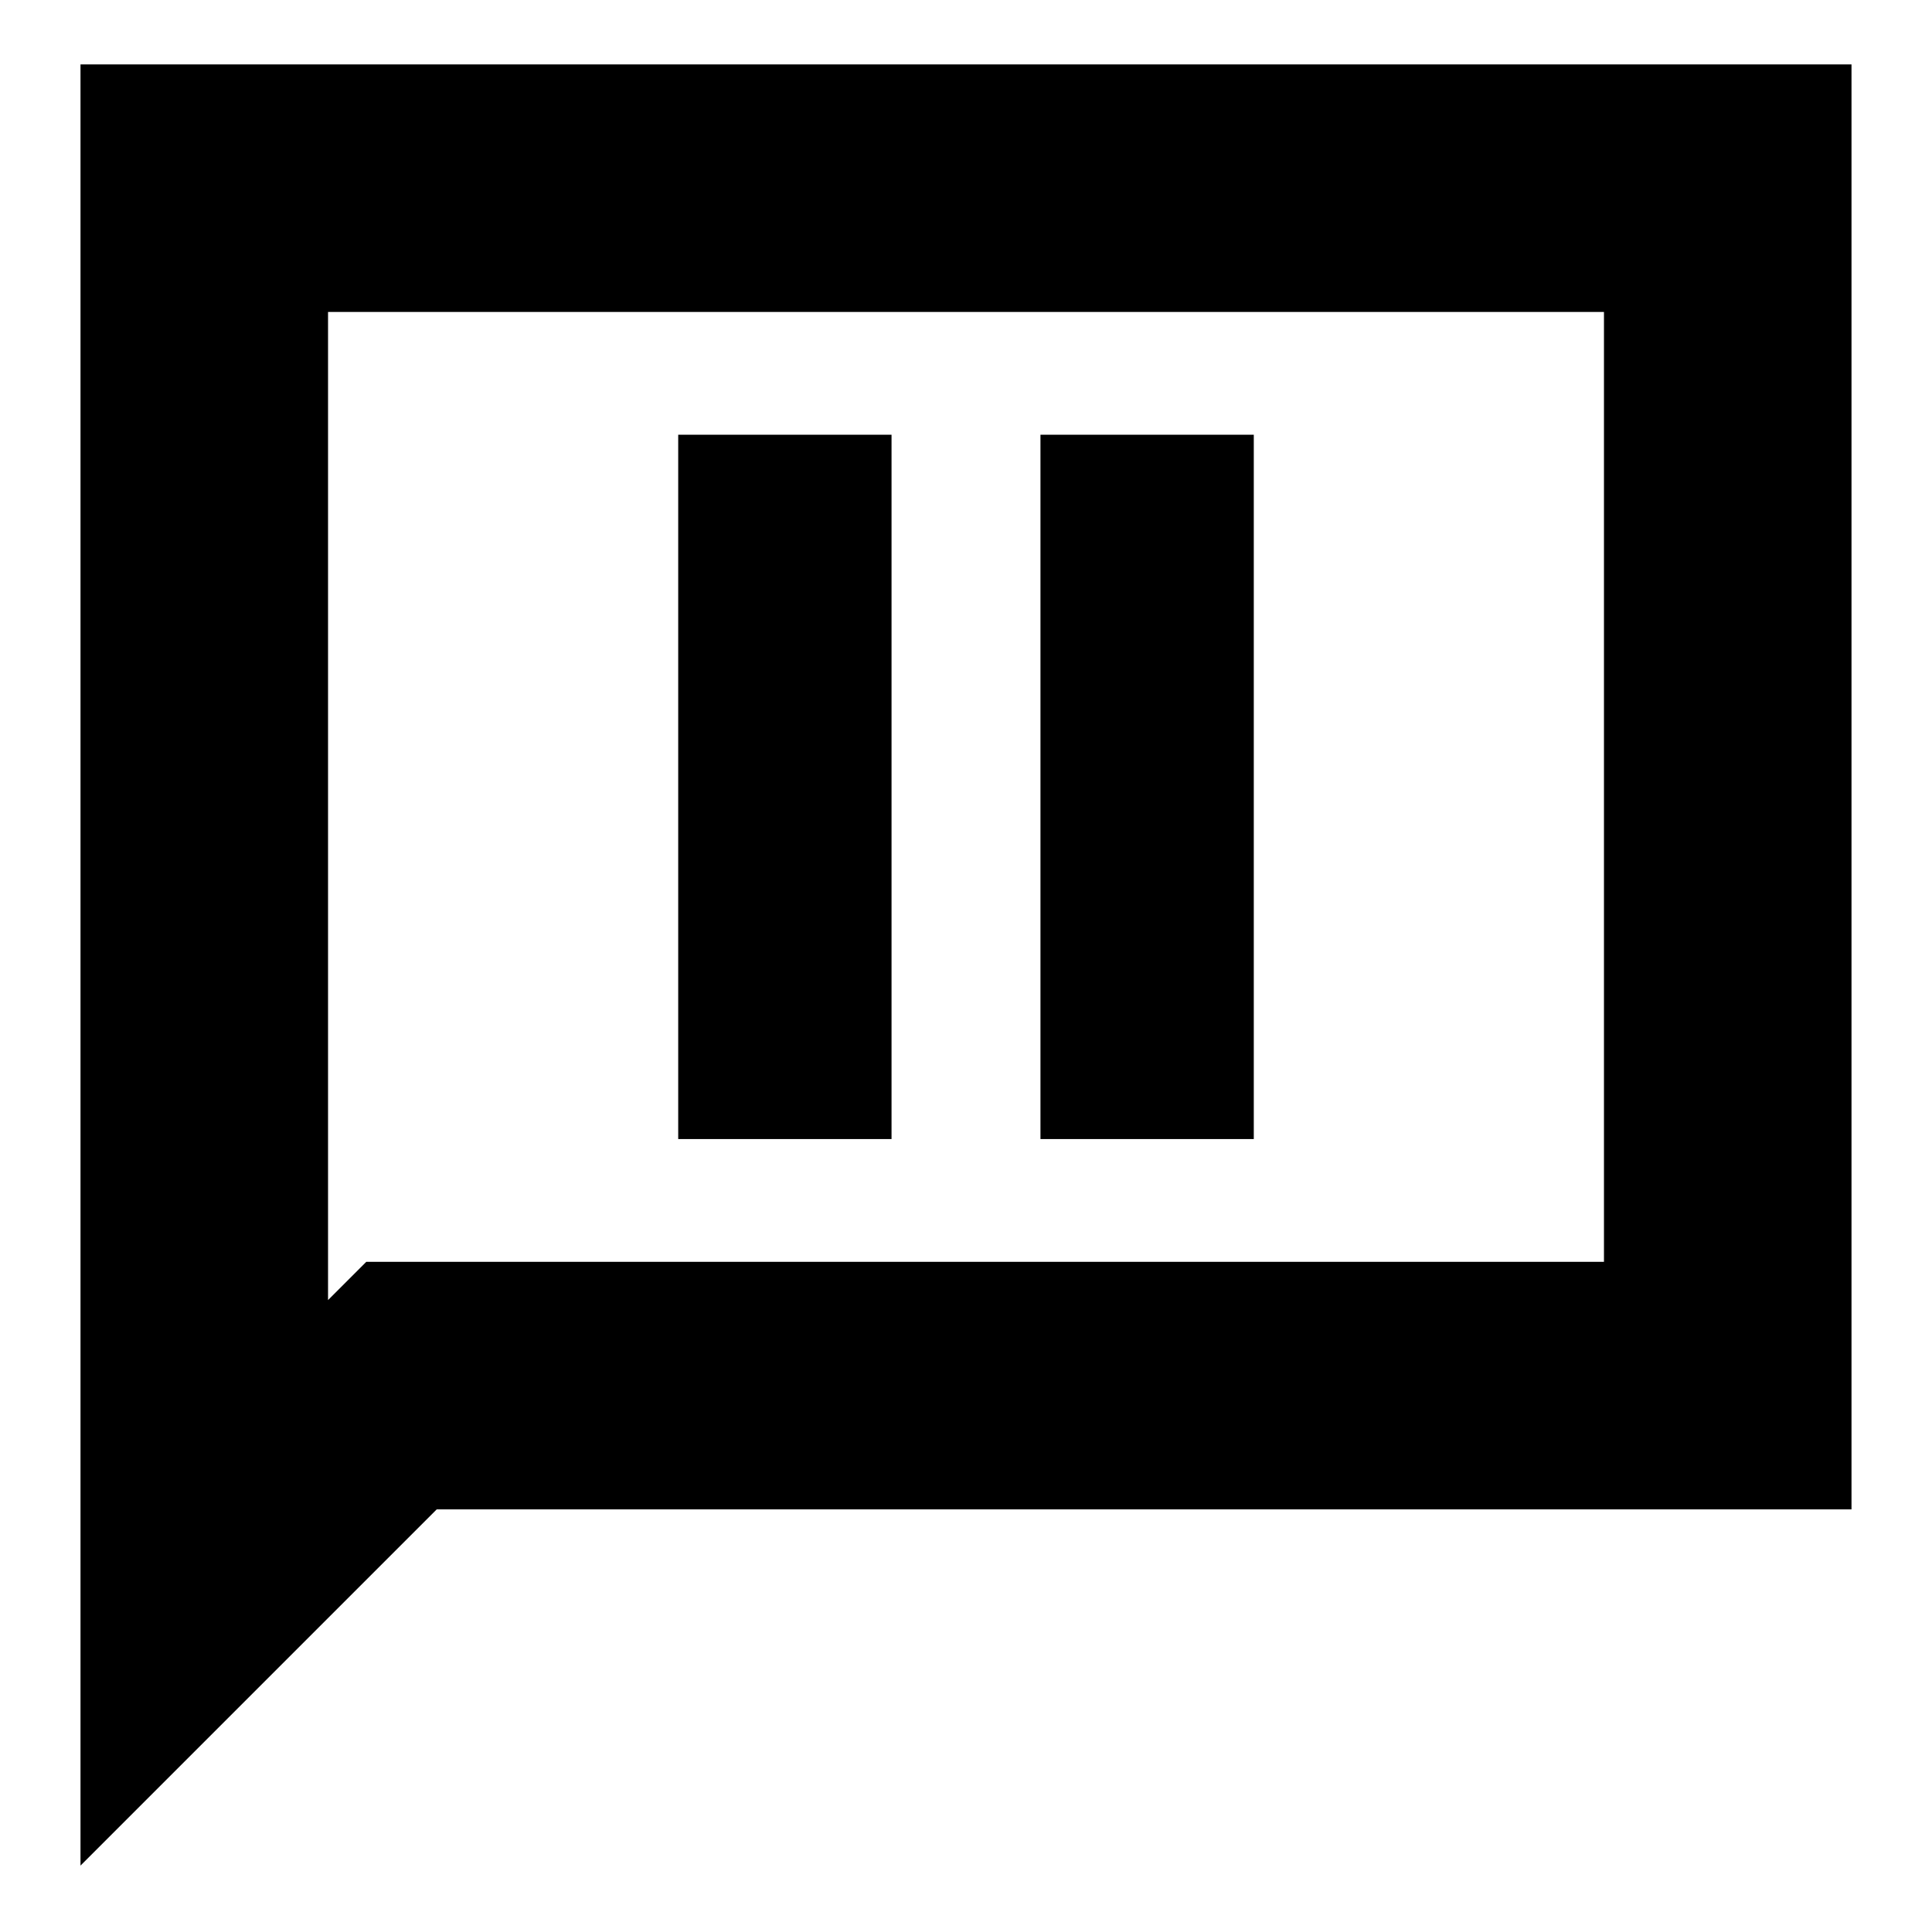 <svg xmlns="http://www.w3.org/2000/svg" height="24" width="24"><path d="M8.425 14.15h2.65V5.4h-2.65Zm4.5 0h2.65V5.4h-2.65ZM1 23.175V.8h22v17.95H5.425Zm3.075-7.025.475-.475h15.375v-11.8H4.075Zm0 0V3.875v11.8Z"/></svg>